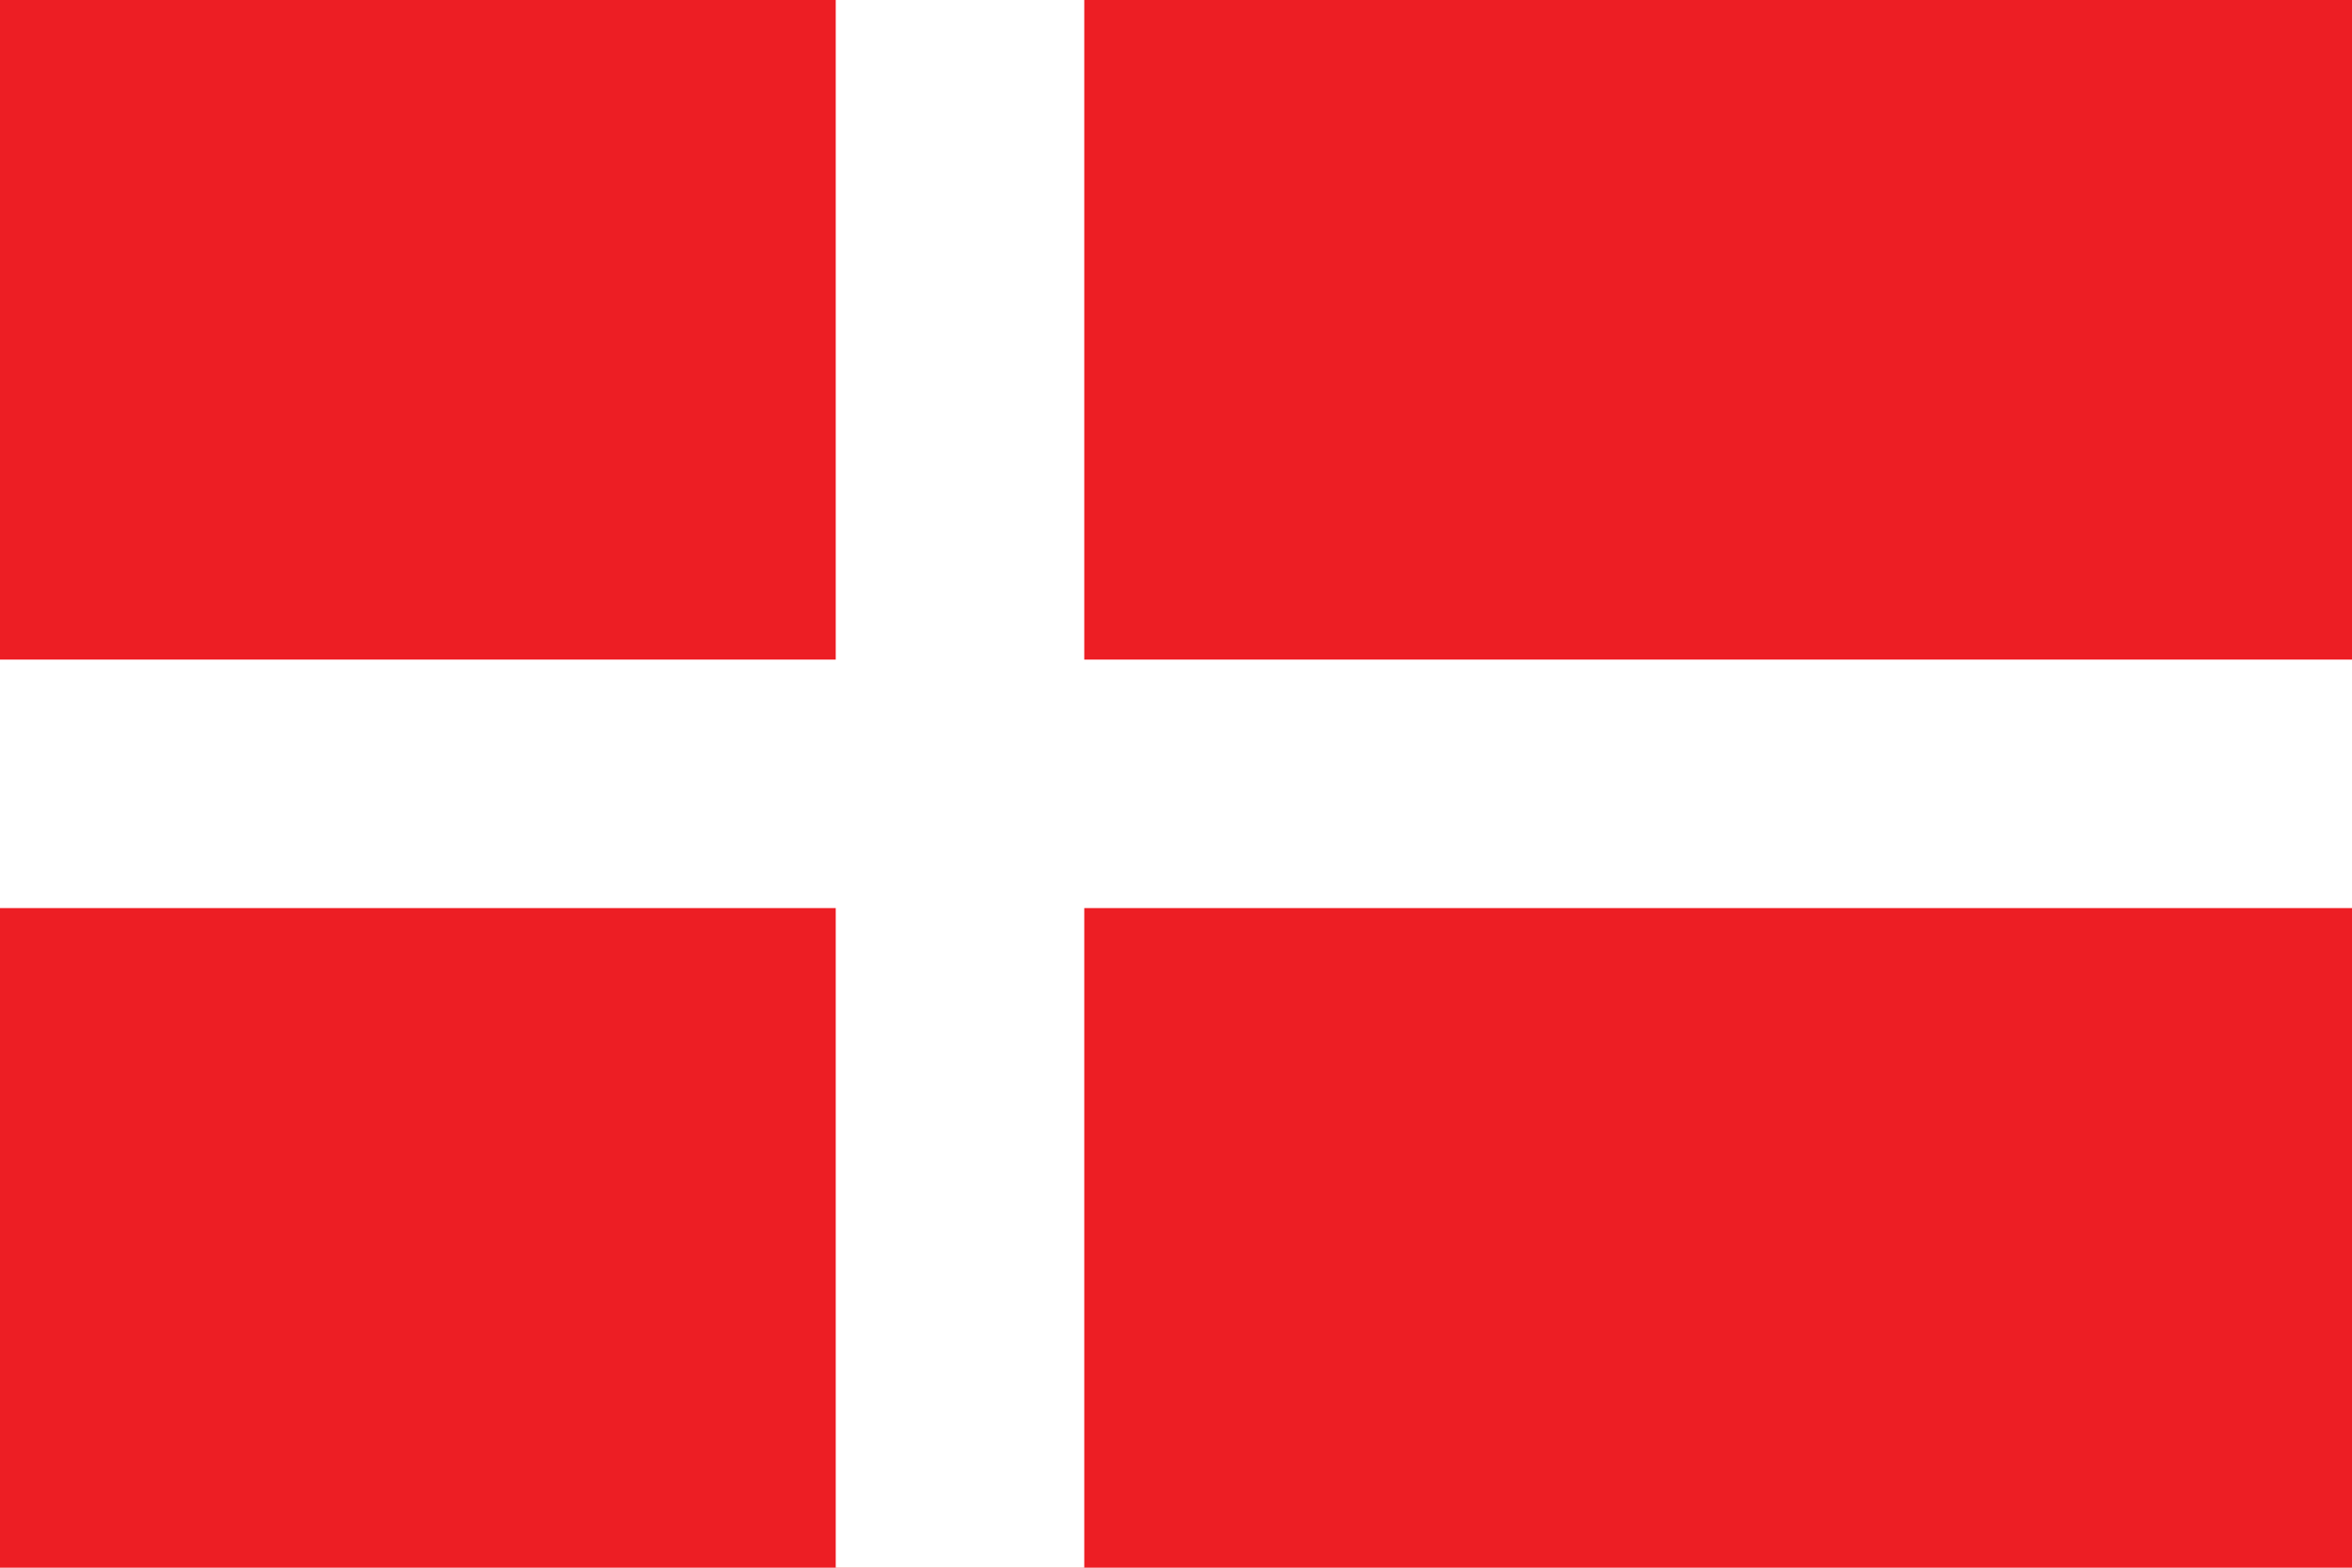 <svg xmlns="http://www.w3.org/2000/svg" width="60" height="40" viewBox="0 0 60 40"><defs><style>.cls-1{fill:#ed1e24;}.cls-2{fill:#fff;}</style></defs><g id="Layer_7" data-name="Layer 7"><rect class="cls-1" width="60" height="40"/><rect class="cls-2" x="21.32" width="6.34" height="40"/><rect class="cls-2" x="26.83" y="-10" width="6.34" height="60" transform="translate(10 50) rotate(-90)"/></g></svg>
